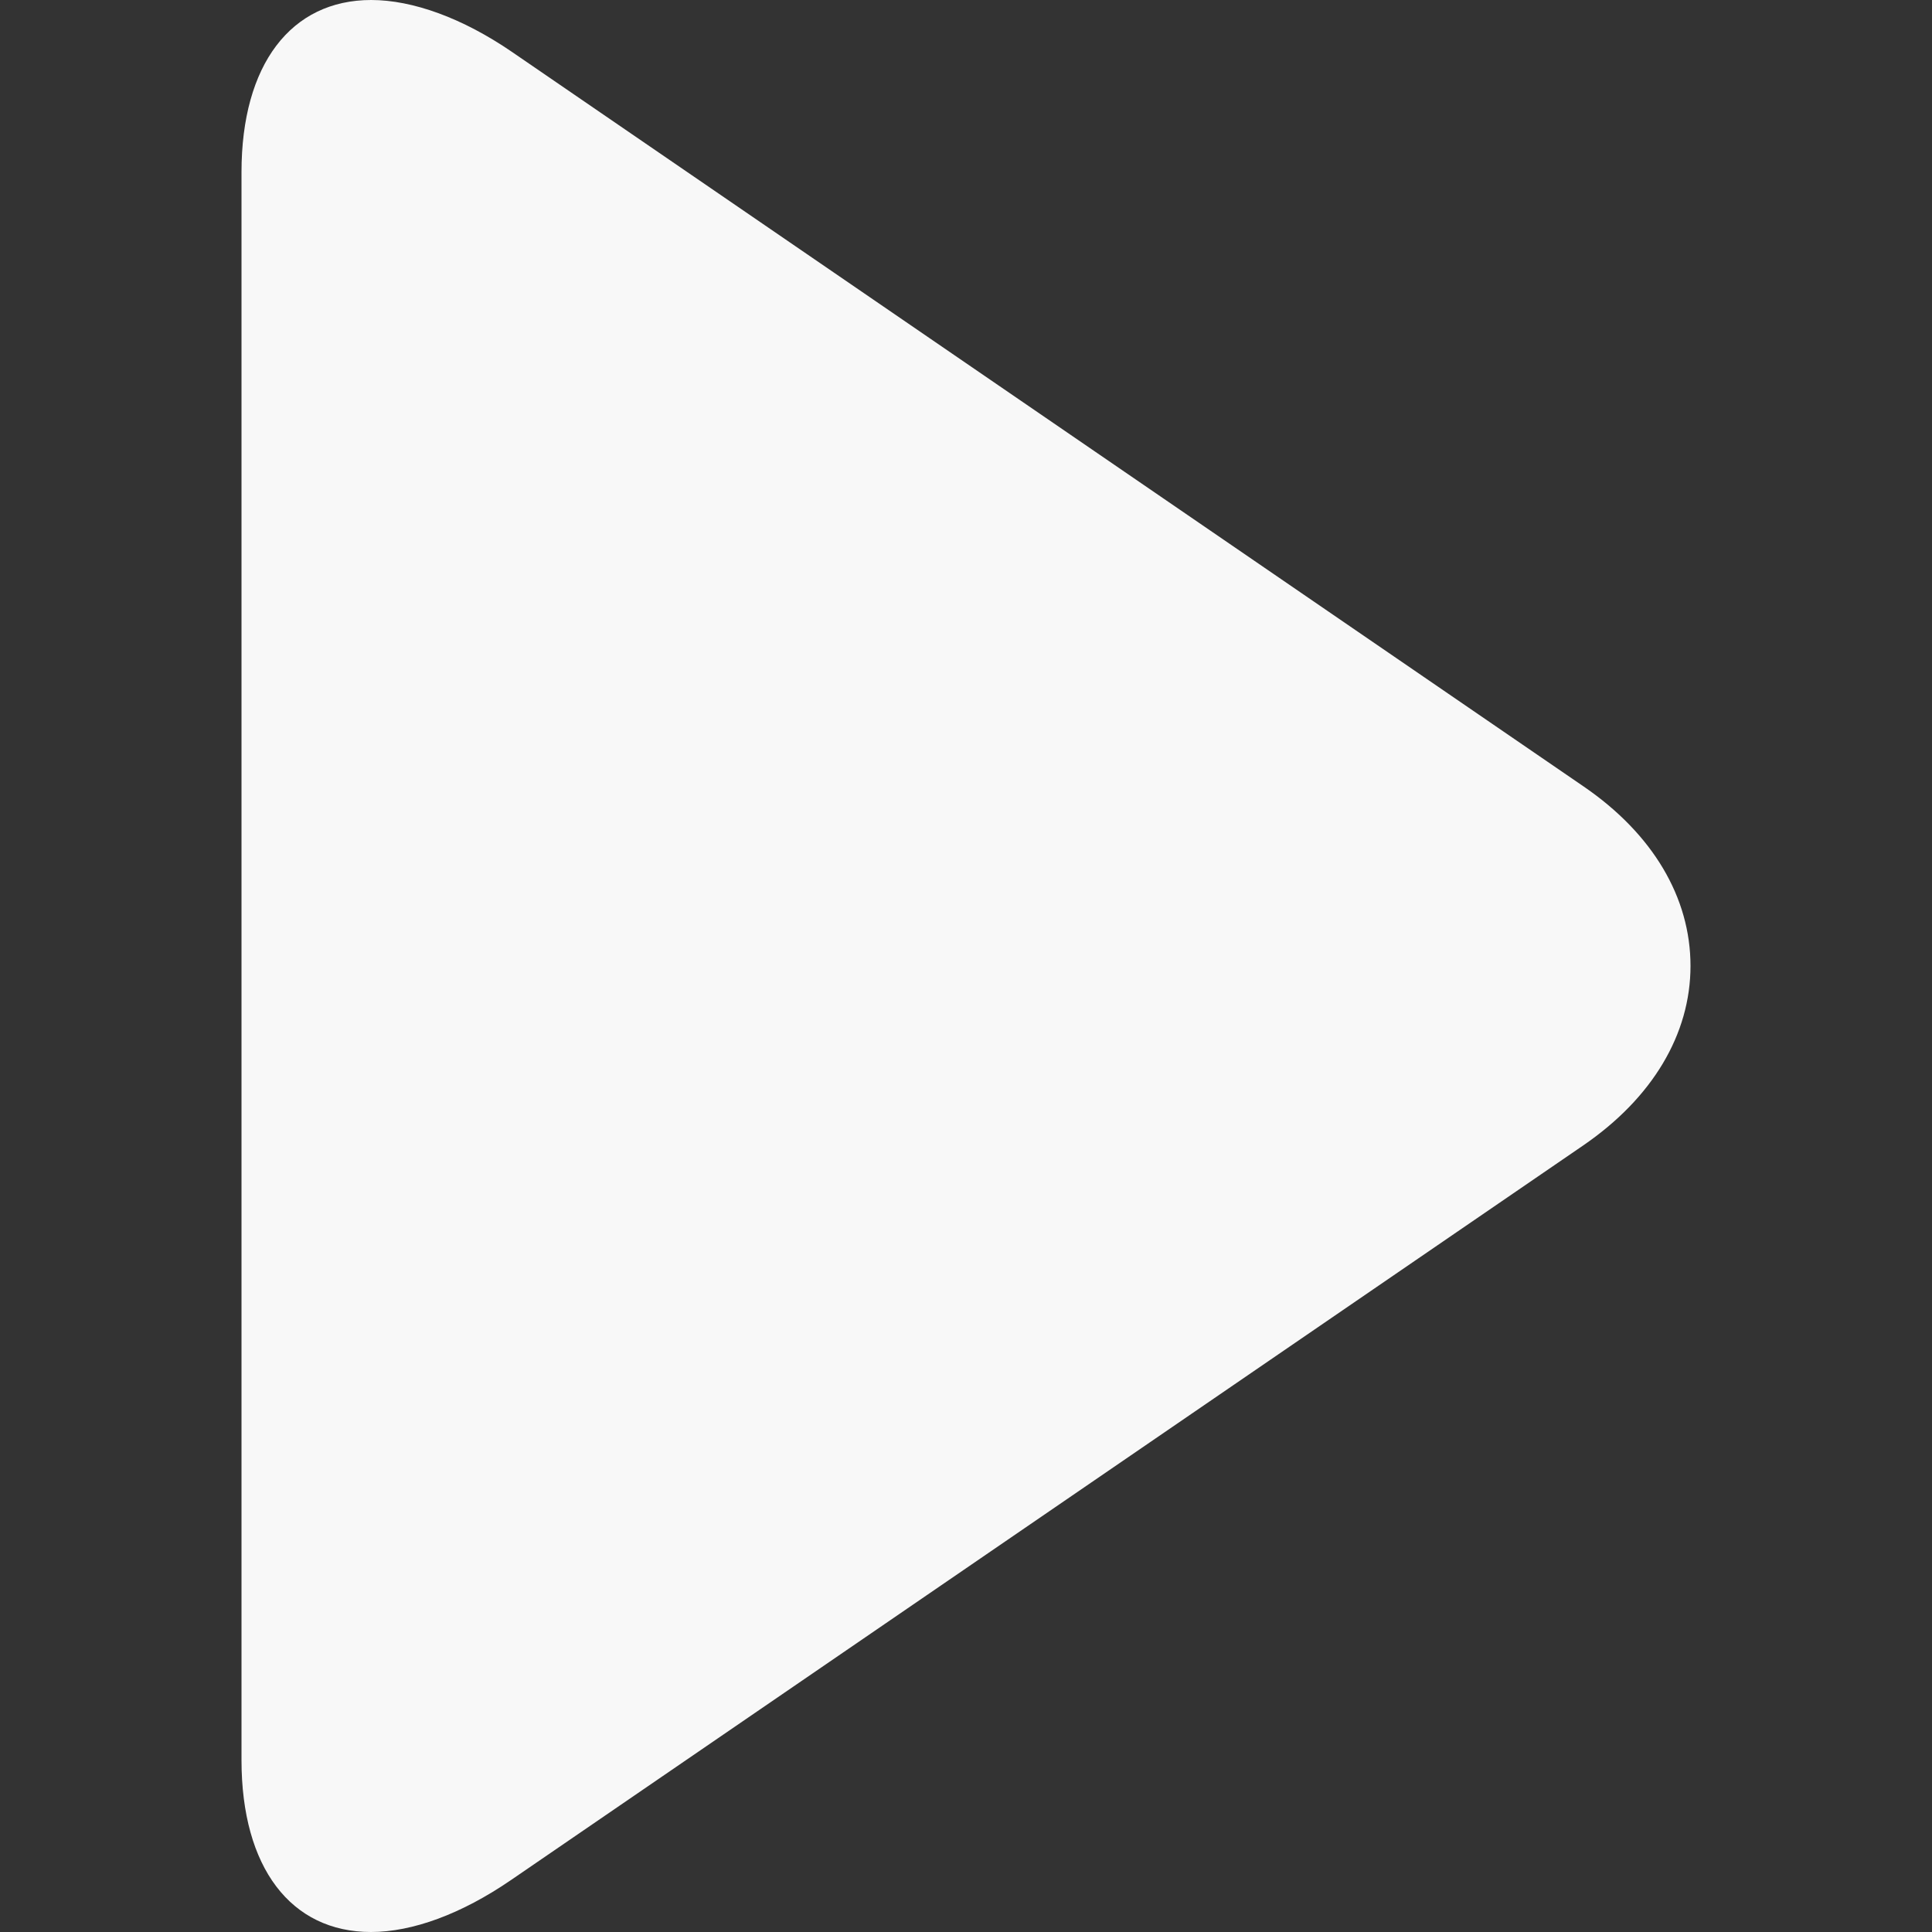 <svg width="16" height="16" viewBox="0 0 16 16" fill="none" xmlns="http://www.w3.org/2000/svg">
<rect x="0" y="0" width="16" height="16" fill="#333333" stroke="none"/>
<path d="M13.116 6.514L4.24 0.43C3.83 0.149 3.417 0 3.074 0C2.411 0 2 0.533 2 1.426V14.576C2 15.468 2.41 16 3.072 16C3.416 16 3.822 15.851 4.233 15.569L13.113 9.485C13.684 9.093 14 8.566 14 7.999C14 7.433 13.688 6.906 13.116 6.514Z" fill="#F8F8F8"/>
</svg>
